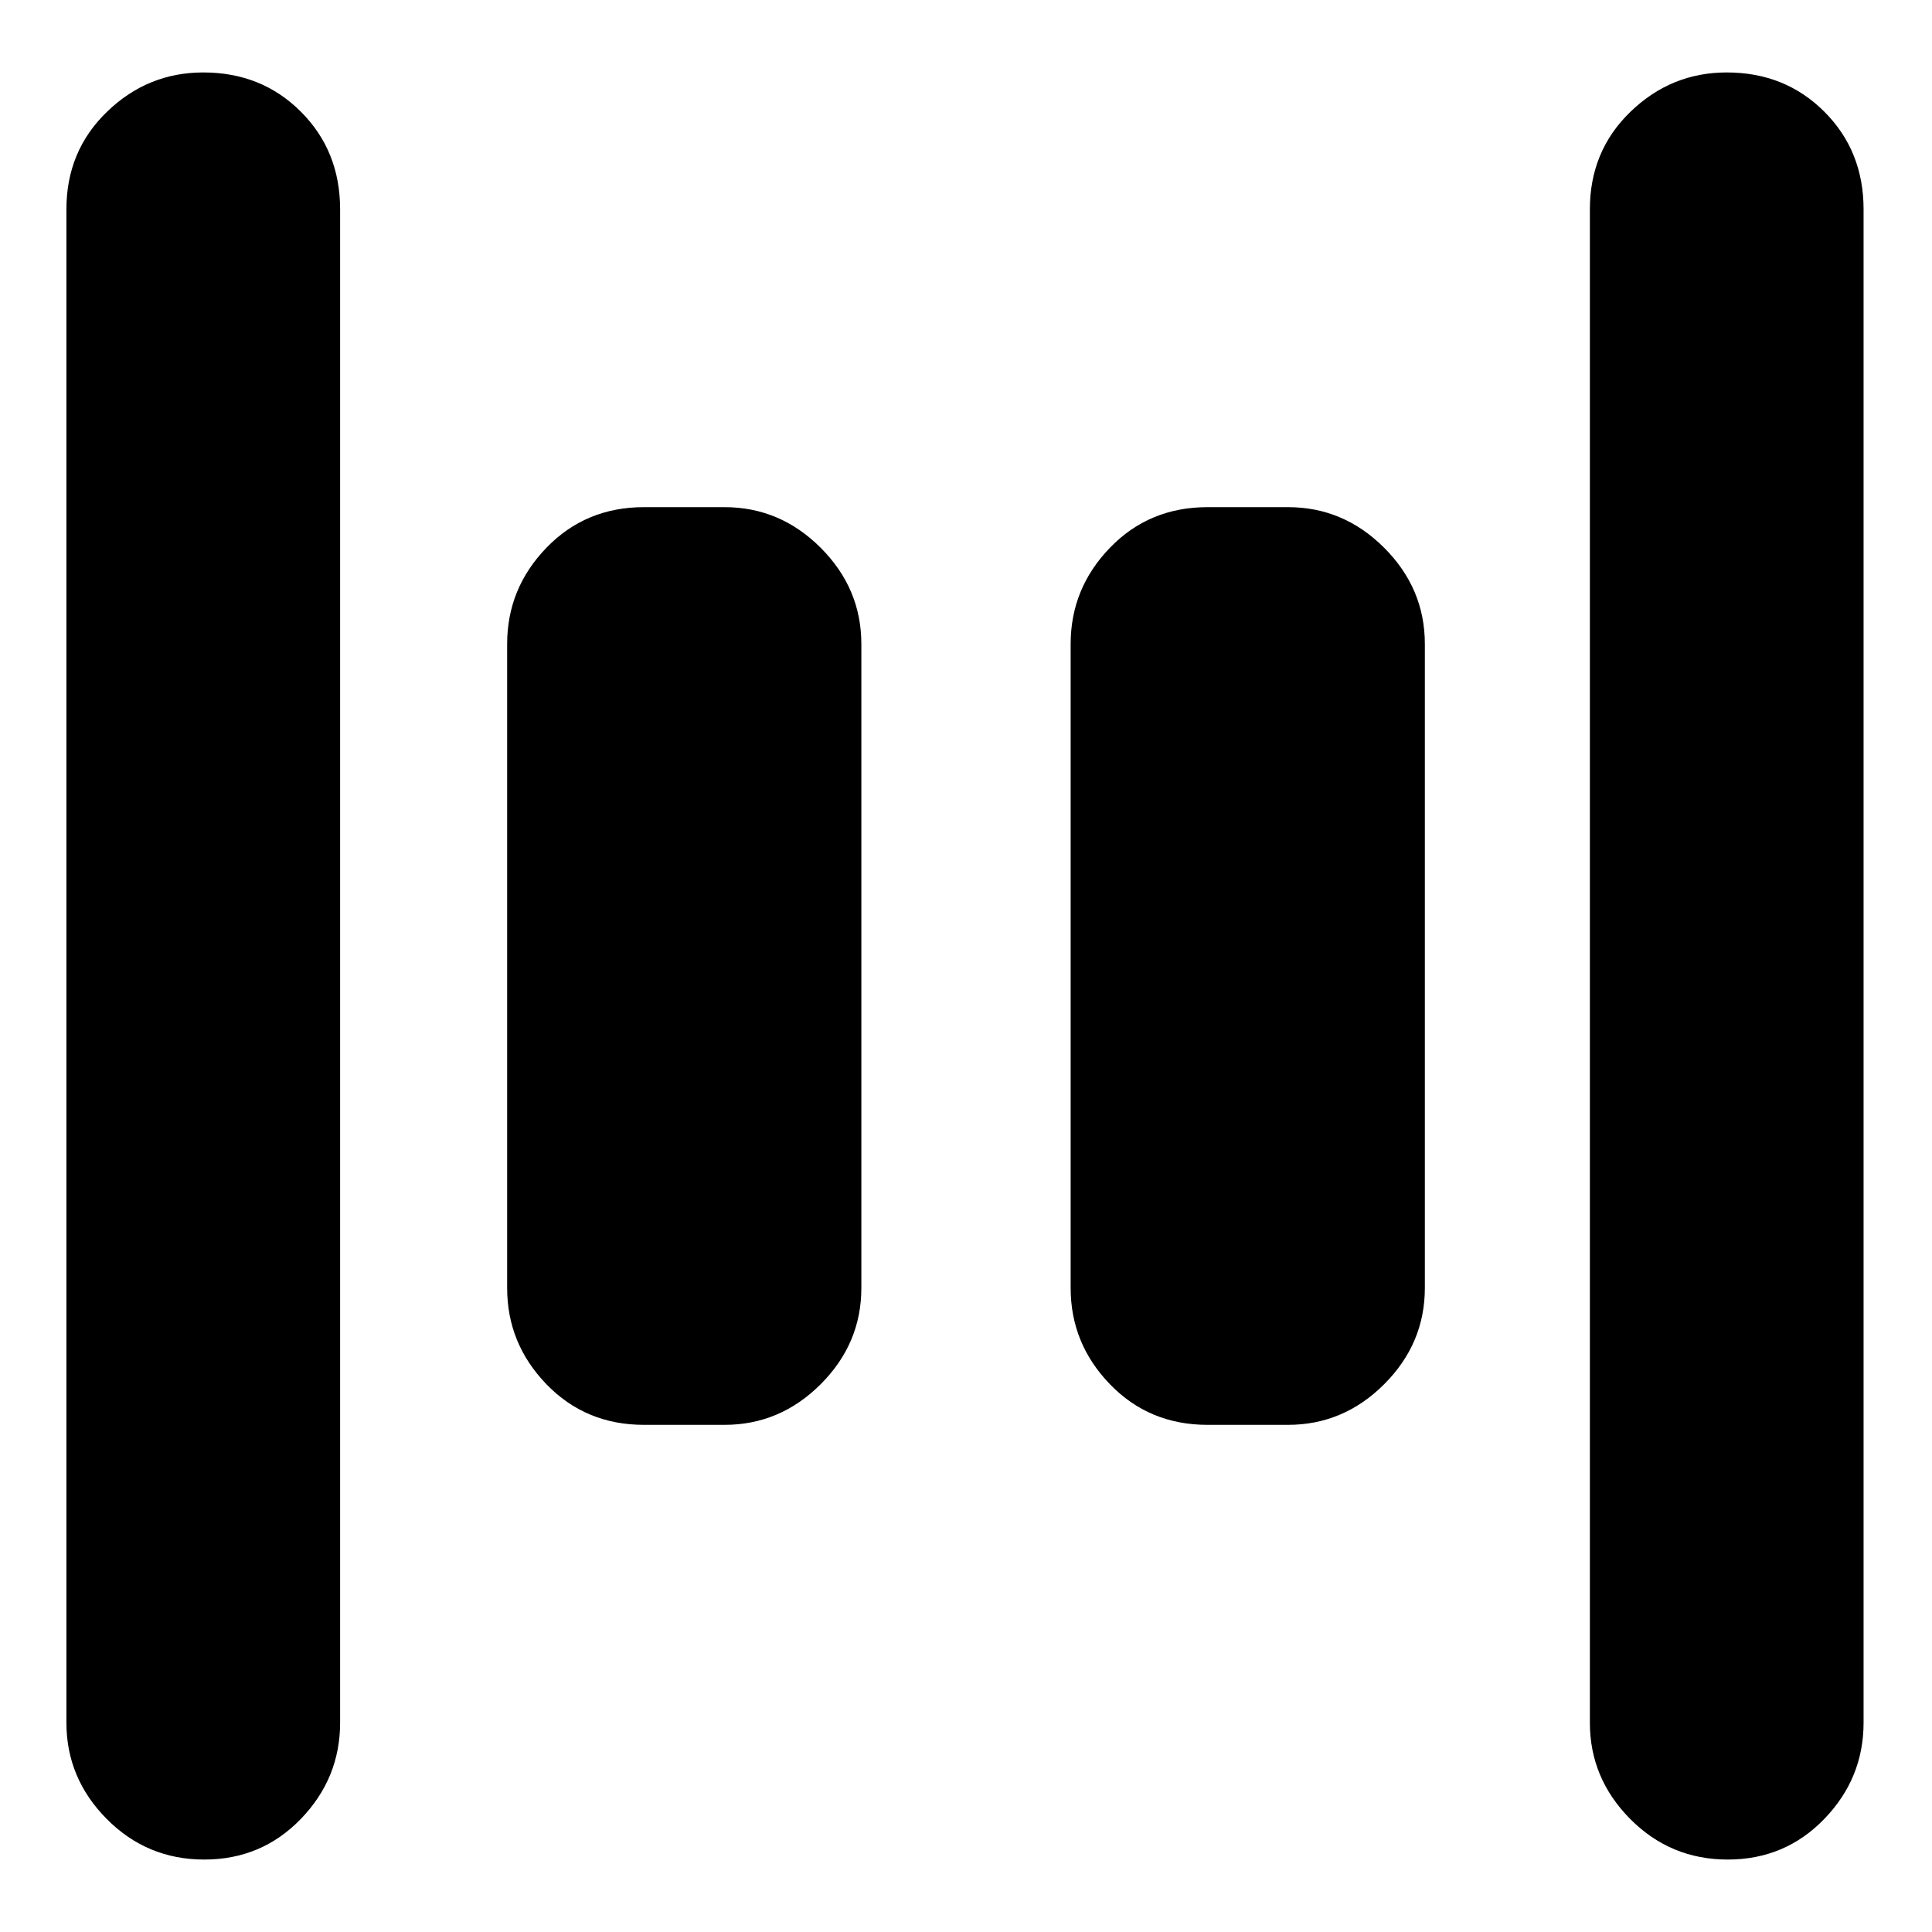 <svg xmlns="http://www.w3.org/2000/svg" height="24" viewBox="0 96 960 960" width="24"><path d="M600 804q-29 0-48.5-20.2T532 736V416q0-27.6 19.5-47.8Q571 348 600 348h40q27.6 0 47.8 20.2Q708 388.4 708 416v320q0 27.6-20.2 47.8Q667.6 804 640 804h-40Zm-280 0q-29 0-48.5-20.2T252 736V416q0-27.6 19.5-47.8Q291 348 320 348h40q27.6 0 47.8 20.2Q428 388.4 428 416v320q0 27.6-20.2 47.8Q387.6 804 360 804h-40Zm538.5 216q-28.5 0-48.5-20.2T790 952V200q0-29 20.2-48.5T858 132q29 0 48.5 19.5T926 200v752q0 27.6-19.5 47.8-19.5 20.2-48 20.2Zm-757 0Q73 1020 53 999.8T33 952V200q0-29 20.2-48.5T101 132q29 0 48.5 19.5T169 200v752q0 27.6-19.5 47.8-19.5 20.2-48 20.2Z"/></svg>